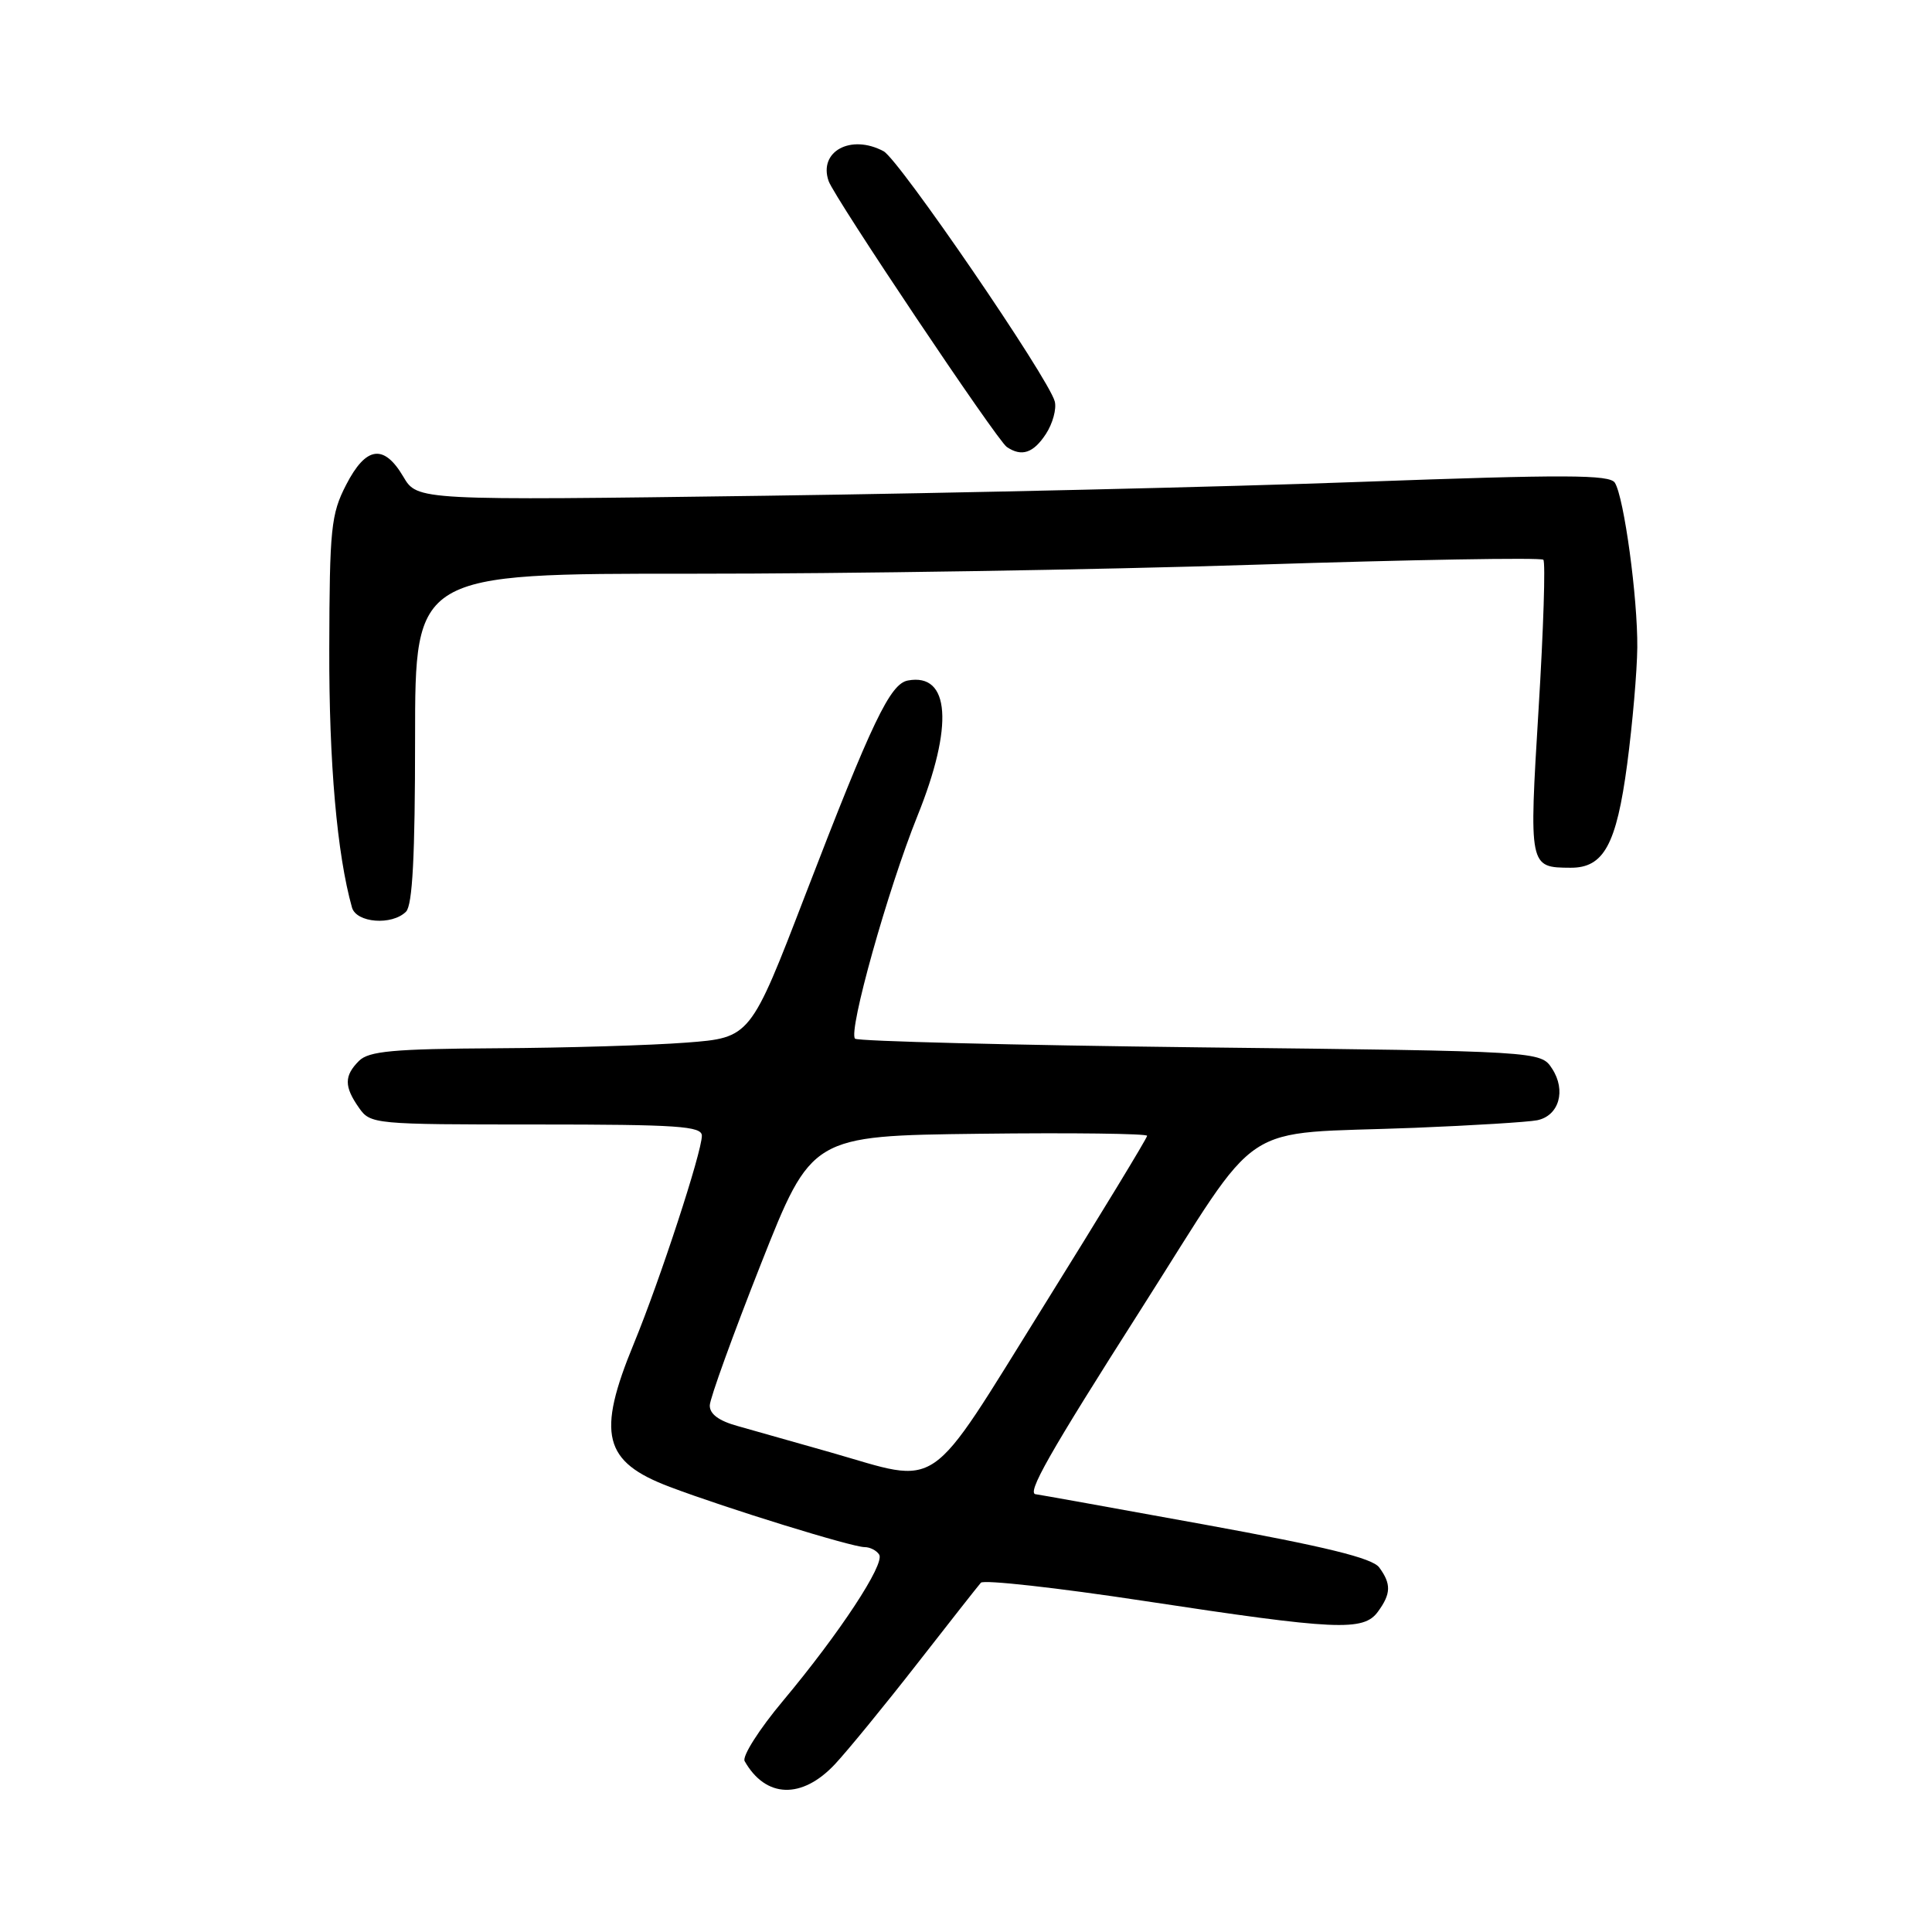 <?xml version="1.0" encoding="UTF-8" standalone="no"?>
<!DOCTYPE svg PUBLIC "-//W3C//DTD SVG 1.1//EN" "http://www.w3.org/Graphics/SVG/1.1/DTD/svg11.dtd" >
<svg xmlns="http://www.w3.org/2000/svg" xmlns:xlink="http://www.w3.org/1999/xlink" version="1.1" viewBox="0 0 256 256">
 <g >
 <path fill="currentColor"
d=" M 110.65 233.75 C 112.32 231.96 117.20 226.00 121.49 220.50 C 125.78 215.00 129.59 210.15 129.97 209.72 C 130.34 209.30 140.07 210.38 151.58 212.13 C 177.10 216.01 180.67 216.18 182.58 213.56 C 184.33 211.17 184.36 209.88 182.75 207.69 C 181.83 206.45 175.66 204.94 159.53 202.00 C 147.44 199.80 137.43 198.00 137.28 198.00 C 135.94 198.00 138.95 192.69 151.19 173.48 C 167.62 147.69 163.54 150.39 187.50 149.44 C 195.20 149.13 202.48 148.68 203.68 148.44 C 206.58 147.85 207.55 144.49 205.66 141.60 C 204.15 139.29 204.15 139.29 159.03 138.78 C 134.22 138.49 113.64 137.97 113.30 137.63 C 112.36 136.70 117.64 117.87 121.56 108.13 C 126.39 96.17 125.89 89.13 120.30 90.17 C 117.95 90.60 115.56 95.58 106.74 118.50 C 99.43 137.50 99.43 137.50 90.96 138.15 C 86.31 138.51 74.99 138.85 65.82 138.90 C 52.09 138.98 48.87 139.28 47.57 140.57 C 45.59 142.55 45.59 143.97 47.56 146.78 C 49.08 148.96 49.51 149.00 71.06 149.00 C 89.82 149.00 93.00 149.22 93.00 150.49 C 93.00 152.67 87.44 169.65 83.99 178.03 C 79.03 190.05 79.94 193.70 88.75 197.02 C 96.31 199.88 112.89 205.00 114.56 205.00 C 115.29 205.00 116.16 205.45 116.50 206.00 C 117.27 207.25 111.26 216.39 103.76 225.36 C 100.60 229.13 98.31 232.73 98.67 233.36 C 101.46 238.28 106.26 238.44 110.65 233.75 Z  M 53.80 120.80 C 54.66 119.94 55.00 113.42 55.00 97.80 C 55.00 76.00 55.00 76.00 91.75 76.02 C 111.96 76.03 145.48 75.50 166.23 74.83 C 186.97 74.16 204.20 73.86 204.50 74.17 C 204.80 74.47 204.52 83.37 203.87 93.95 C 202.59 114.93 202.60 114.95 208.10 114.98 C 212.50 115.01 214.19 111.93 215.61 101.25 C 216.32 95.89 216.92 88.93 216.95 85.79 C 217.01 79.25 215.20 65.93 213.98 63.97 C 213.31 62.88 207.48 62.86 180.33 63.85 C 162.27 64.52 126.76 65.34 101.40 65.69 C 55.30 66.32 55.30 66.32 53.44 63.16 C 50.86 58.79 48.49 59.13 45.86 64.25 C 43.86 68.13 43.67 70.02 43.63 86.00 C 43.59 101.07 44.66 113.21 46.64 120.25 C 47.22 122.29 51.94 122.66 53.80 120.80 Z  M 138.59 57.50 C 139.49 56.12 140.02 54.18 139.76 53.19 C 138.95 50.10 119.13 21.14 117.08 20.04 C 112.74 17.72 108.42 20.07 109.80 24.00 C 110.57 26.20 132.12 58.37 133.41 59.23 C 135.38 60.56 136.93 60.04 138.59 57.50 Z  M 110.00 192.43 C 105.33 191.10 99.81 189.54 97.75 188.96 C 95.24 188.27 94.02 187.36 94.05 186.21 C 94.08 185.27 97.13 176.85 100.82 167.50 C 107.54 150.50 107.54 150.50 129.77 150.23 C 142.00 150.08 152.00 150.21 152.00 150.50 C 152.00 150.80 145.84 160.93 138.31 173.02 C 122.58 198.27 124.89 196.68 110.00 192.43 Z "/>
</g>
</svg>
